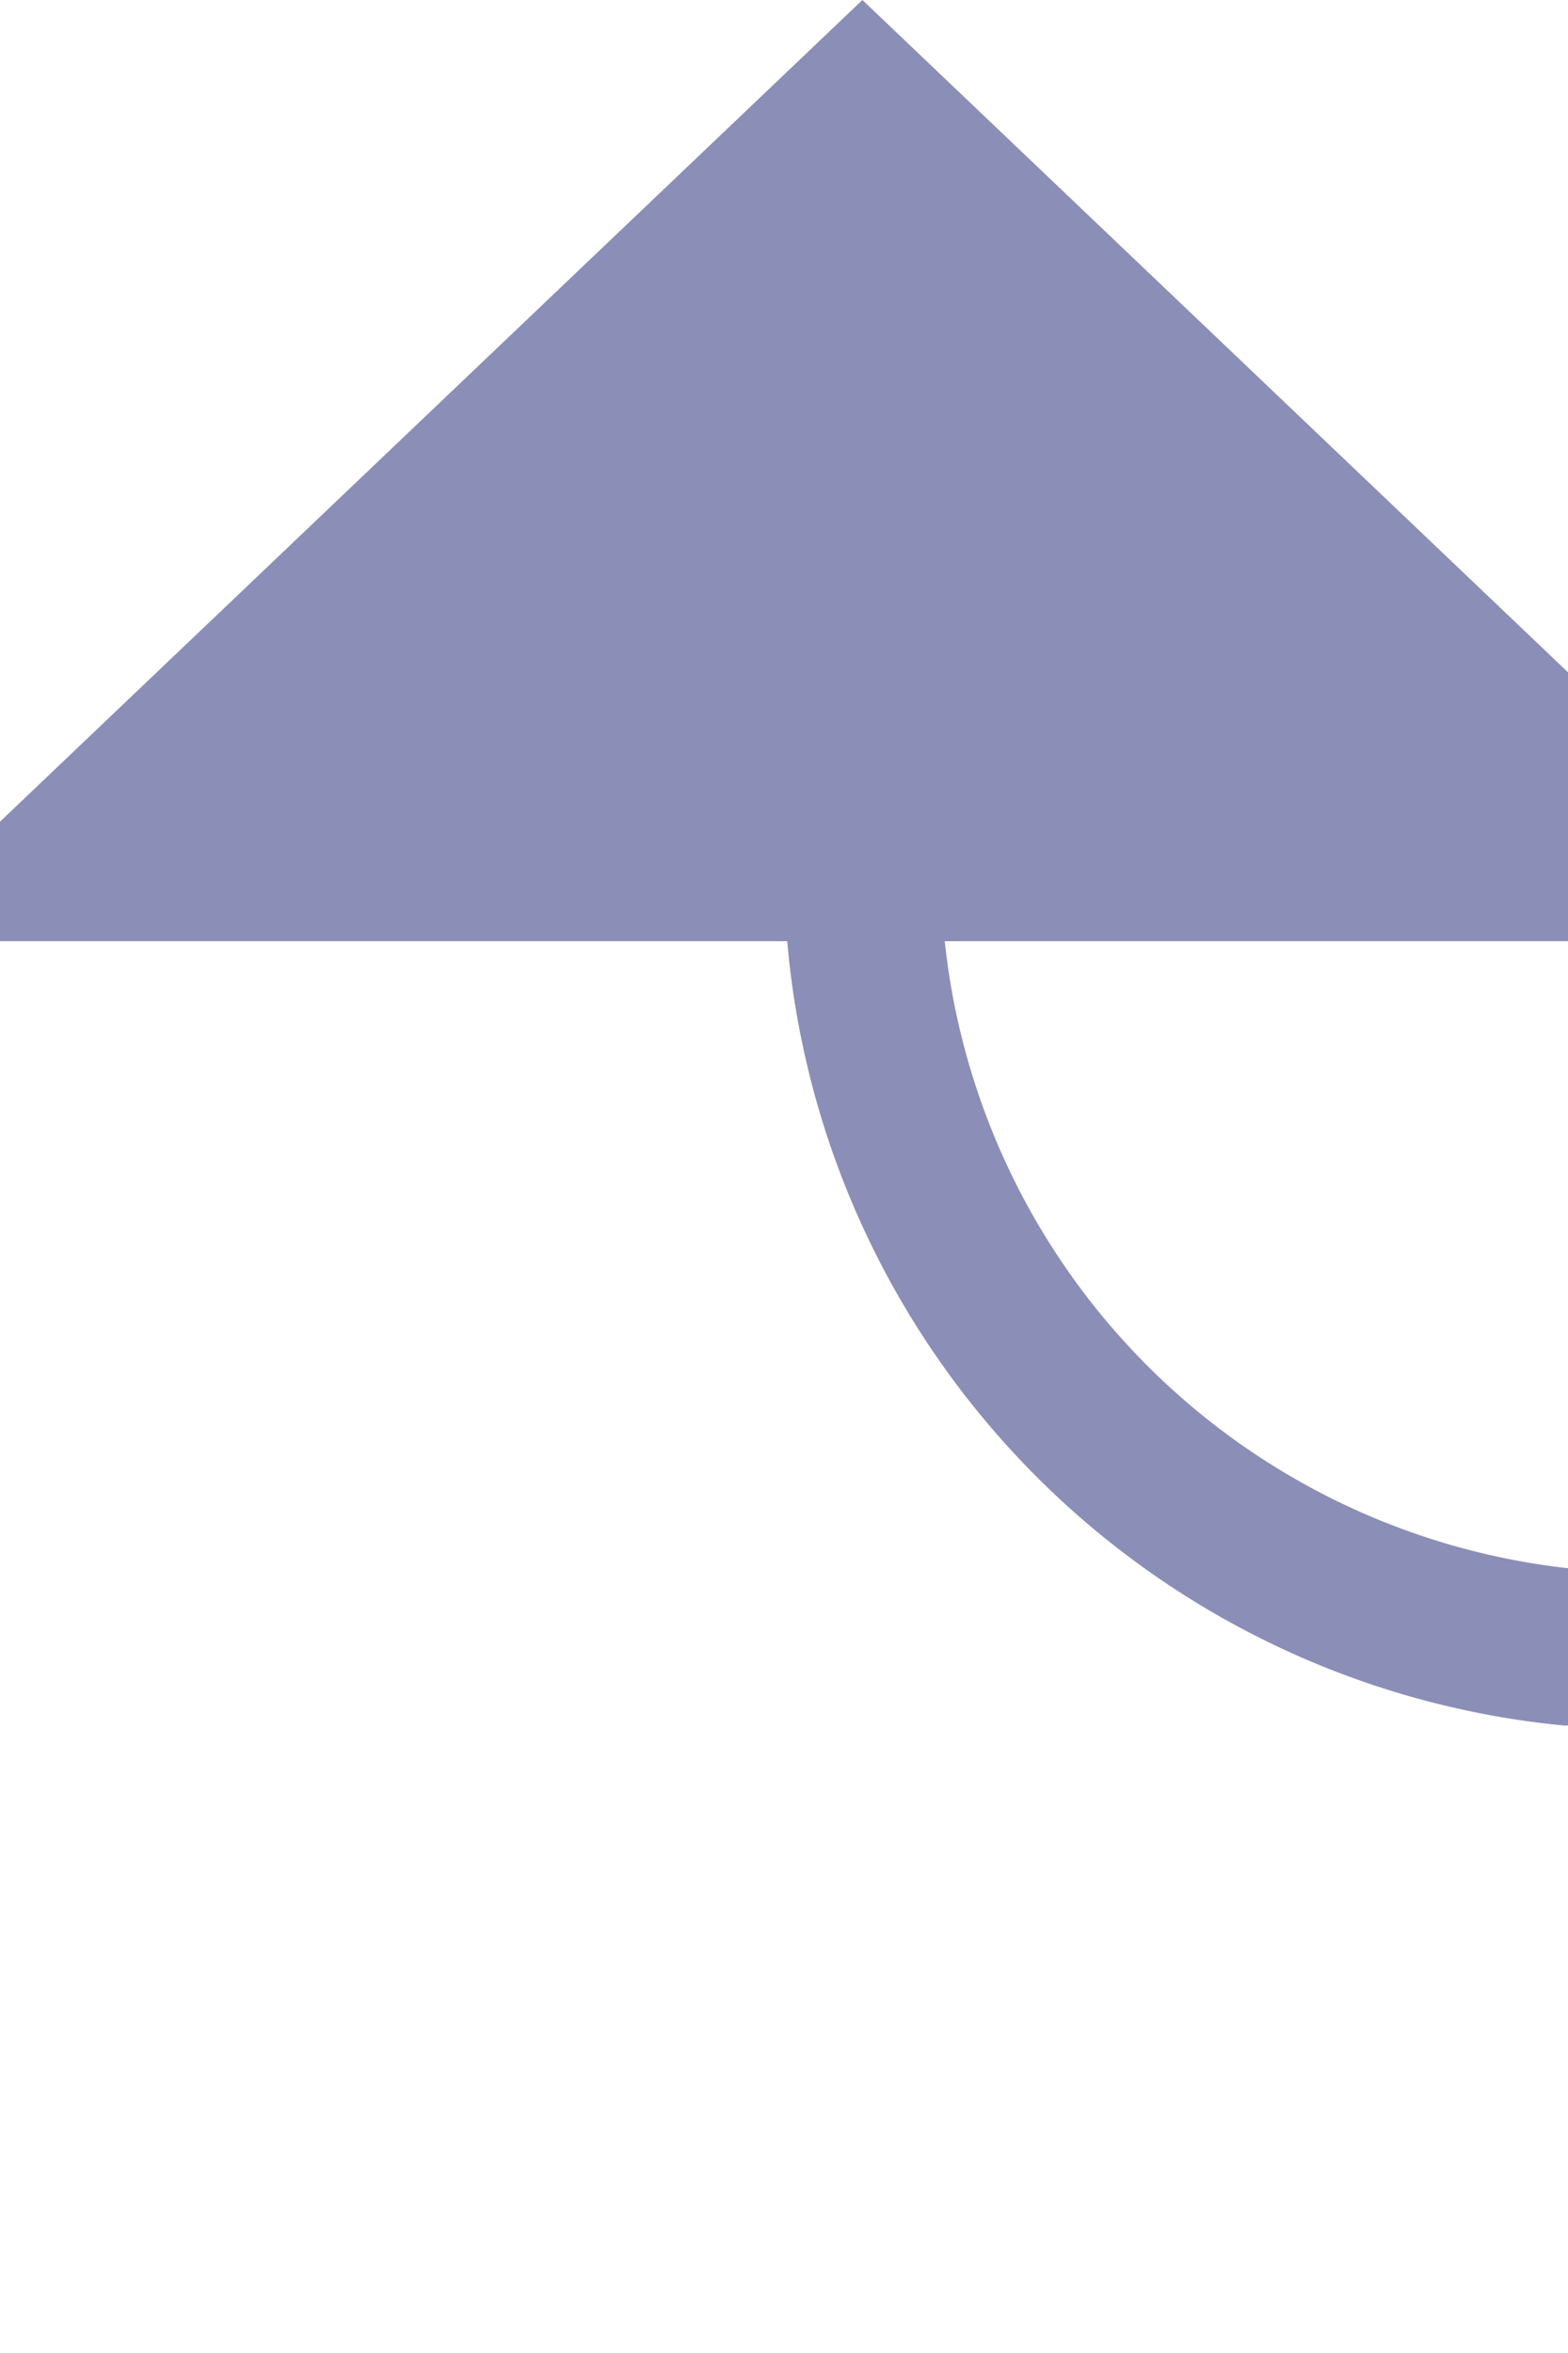 ﻿<?xml version="1.0" encoding="utf-8"?>
<svg version="1.1" xmlns:xlink="http://www.w3.org/1999/xlink" width="10px" height="15px" preserveAspectRatio="xMidYMin meet" viewBox="518 280  8 15" xmlns="http://www.w3.org/2000/svg">
  <path d="M 782.5 373  L 782.5 295  A 5 5 0 0 0 777.5 290.5 L 527 290.5  A 5 5 0 0 1 522.5 285.5 L 522.5 285  " stroke-width="1" stroke="#8b8eb7" fill="none" />
  <path d="M 528.8 286  L 522.5 280  L 516.2 286  L 528.8 286  Z " fill-rule="nonzero" fill="#8b8eb7" stroke="none" />
</svg>